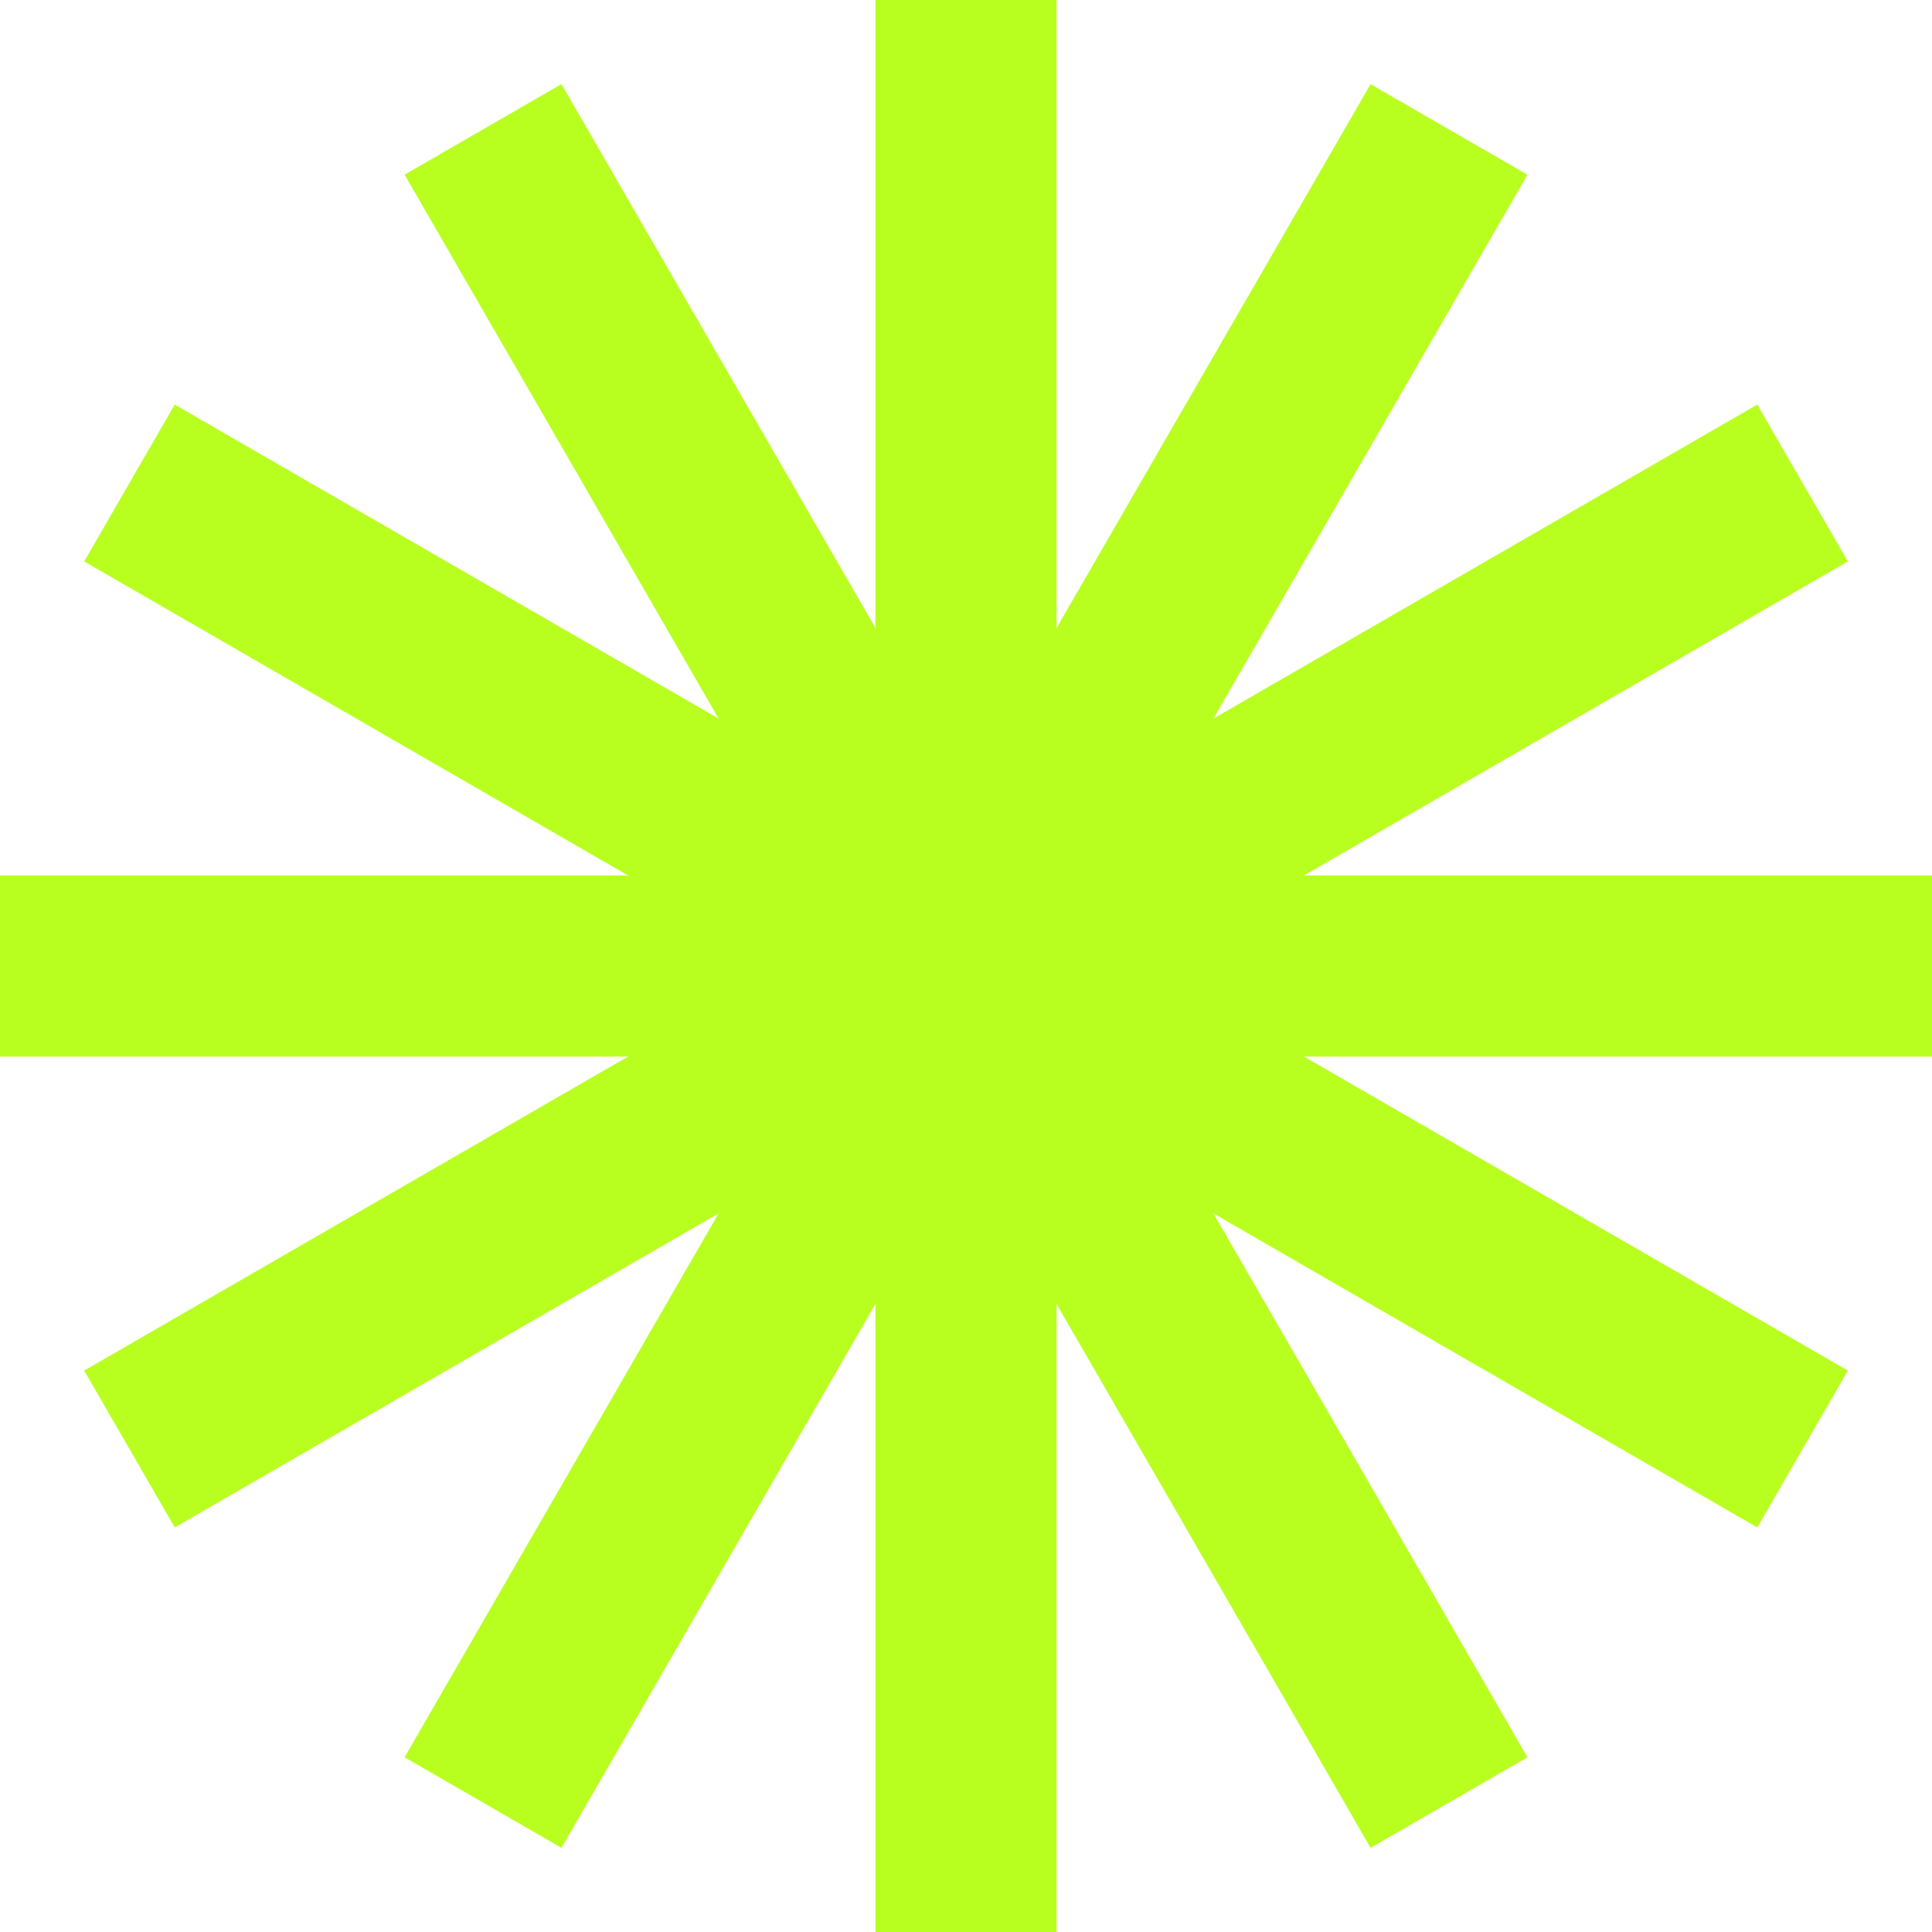 <svg xmlns="http://www.w3.org/2000/svg" width="32" height="32" viewBox="0 0 32 32" fill="none">
  <path d="M16 0V32" stroke="#B8FF20" stroke-width="3"/>
  <path d="M24 2.144L8 29.856" stroke="#B8FF20" stroke-width="3"/>
  <path d="M29.856 8L2.144 24" stroke="#B8FF20" stroke-width="3"/>
  <path d="M32 16L-4.76837e-07 16" stroke="#B8FF20" stroke-width="3"/>
  <path d="M29.856 24L2.144 8" stroke="#B8FF20" stroke-width="3"/>
  <path d="M24 29.856L8 2.143" stroke="#B8FF20" stroke-width="3"/>
</svg>